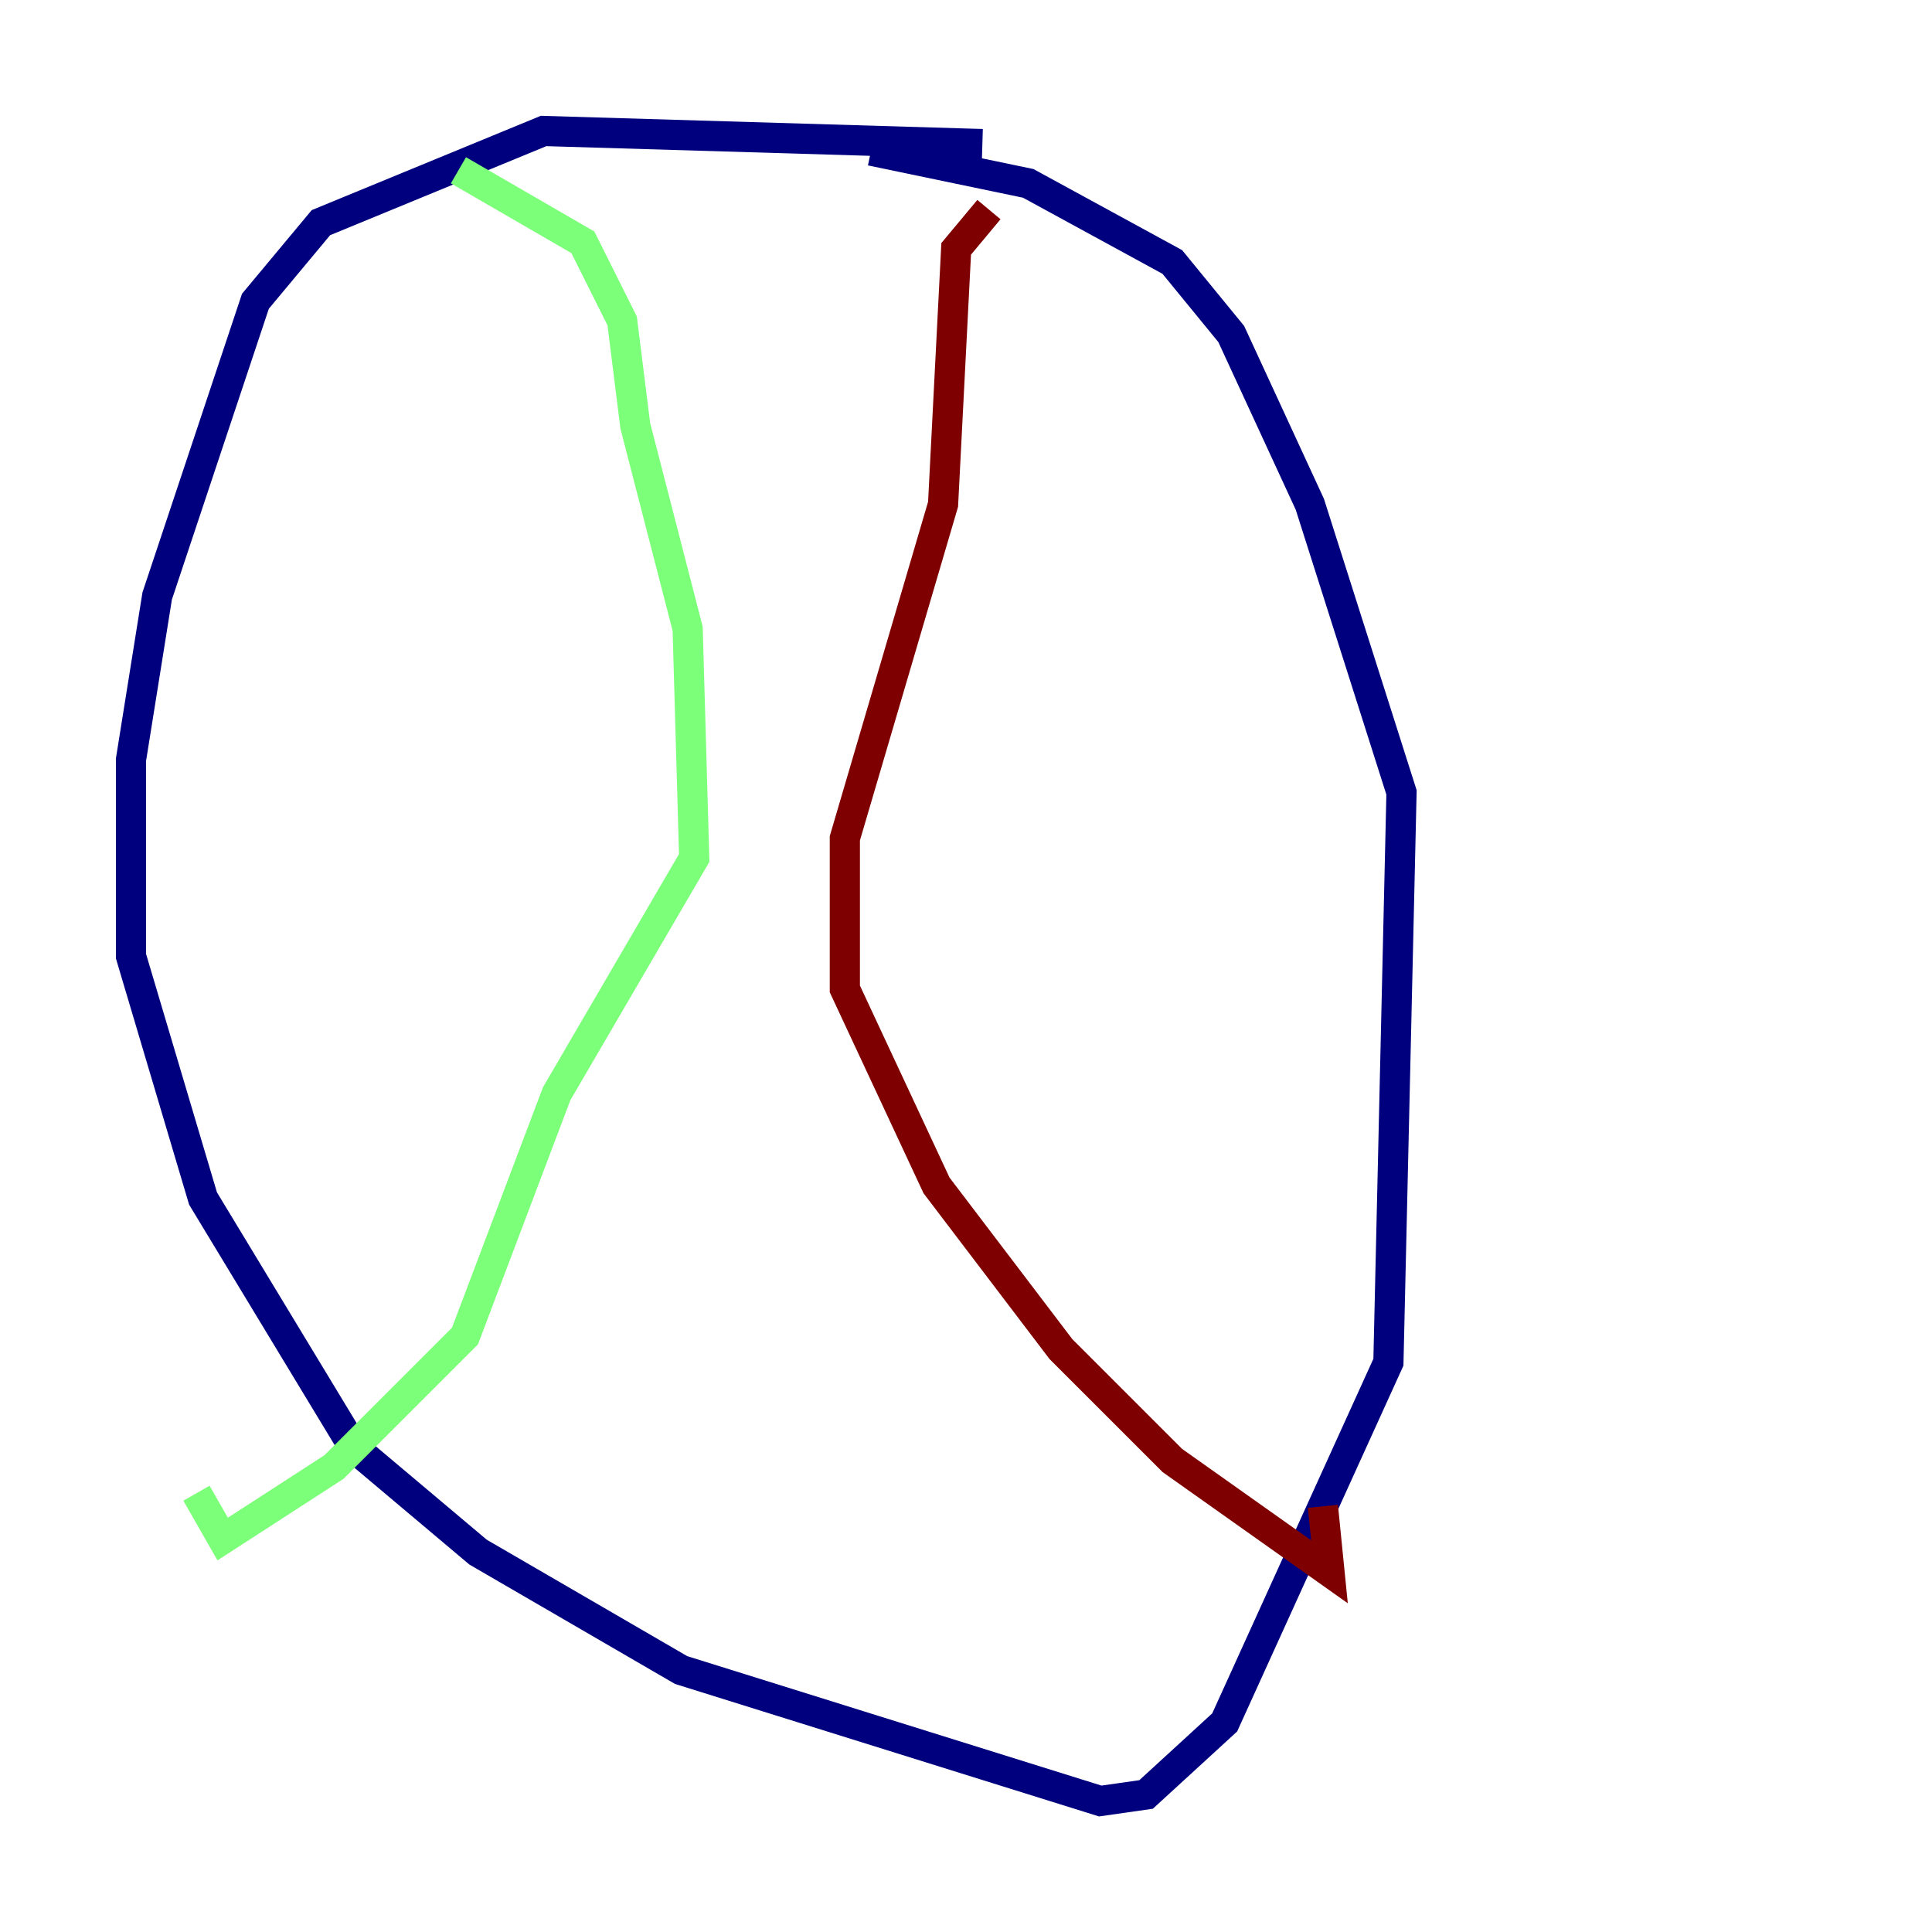 <?xml version="1.0" encoding="utf-8" ?>
<svg baseProfile="tiny" height="128" version="1.2" viewBox="0,0,128,128" width="128" xmlns="http://www.w3.org/2000/svg" xmlns:ev="http://www.w3.org/2001/xml-events" xmlns:xlink="http://www.w3.org/1999/xlink"><defs /><polyline fill="none" points="65.085,9.546 36.014,8.678 21.261,14.752 16.922,19.959 10.414,39.485 8.678,50.332 8.678,63.349 13.451,79.403 23.43,95.891 31.675,102.834 45.125,110.644 72.895,119.322 75.932,118.888 81.139,114.115 91.986,90.251 92.854,52.502 86.78,33.41 81.573,22.129 77.668,17.356 68.122,12.149 57.709,9.98" stroke="#00007f" stroke-width="2" /><polyline fill="none" points="30.373,11.281 38.617,16.054 41.22,21.261 42.088,28.203 45.559,41.654 45.993,56.841 36.881,72.461 30.807,88.515 22.129,97.193 14.752,101.966 13.017,98.929" stroke="#7cff79" stroke-width="2" /><polyline fill="none" points="65.519,13.885 63.349,16.488 62.481,33.41 55.973,55.539 55.973,65.519 62.047,78.536 70.291,89.383 77.668,96.759 88.081,104.136 87.647,99.797" stroke="#7f0000" stroke-width="2" /></svg>